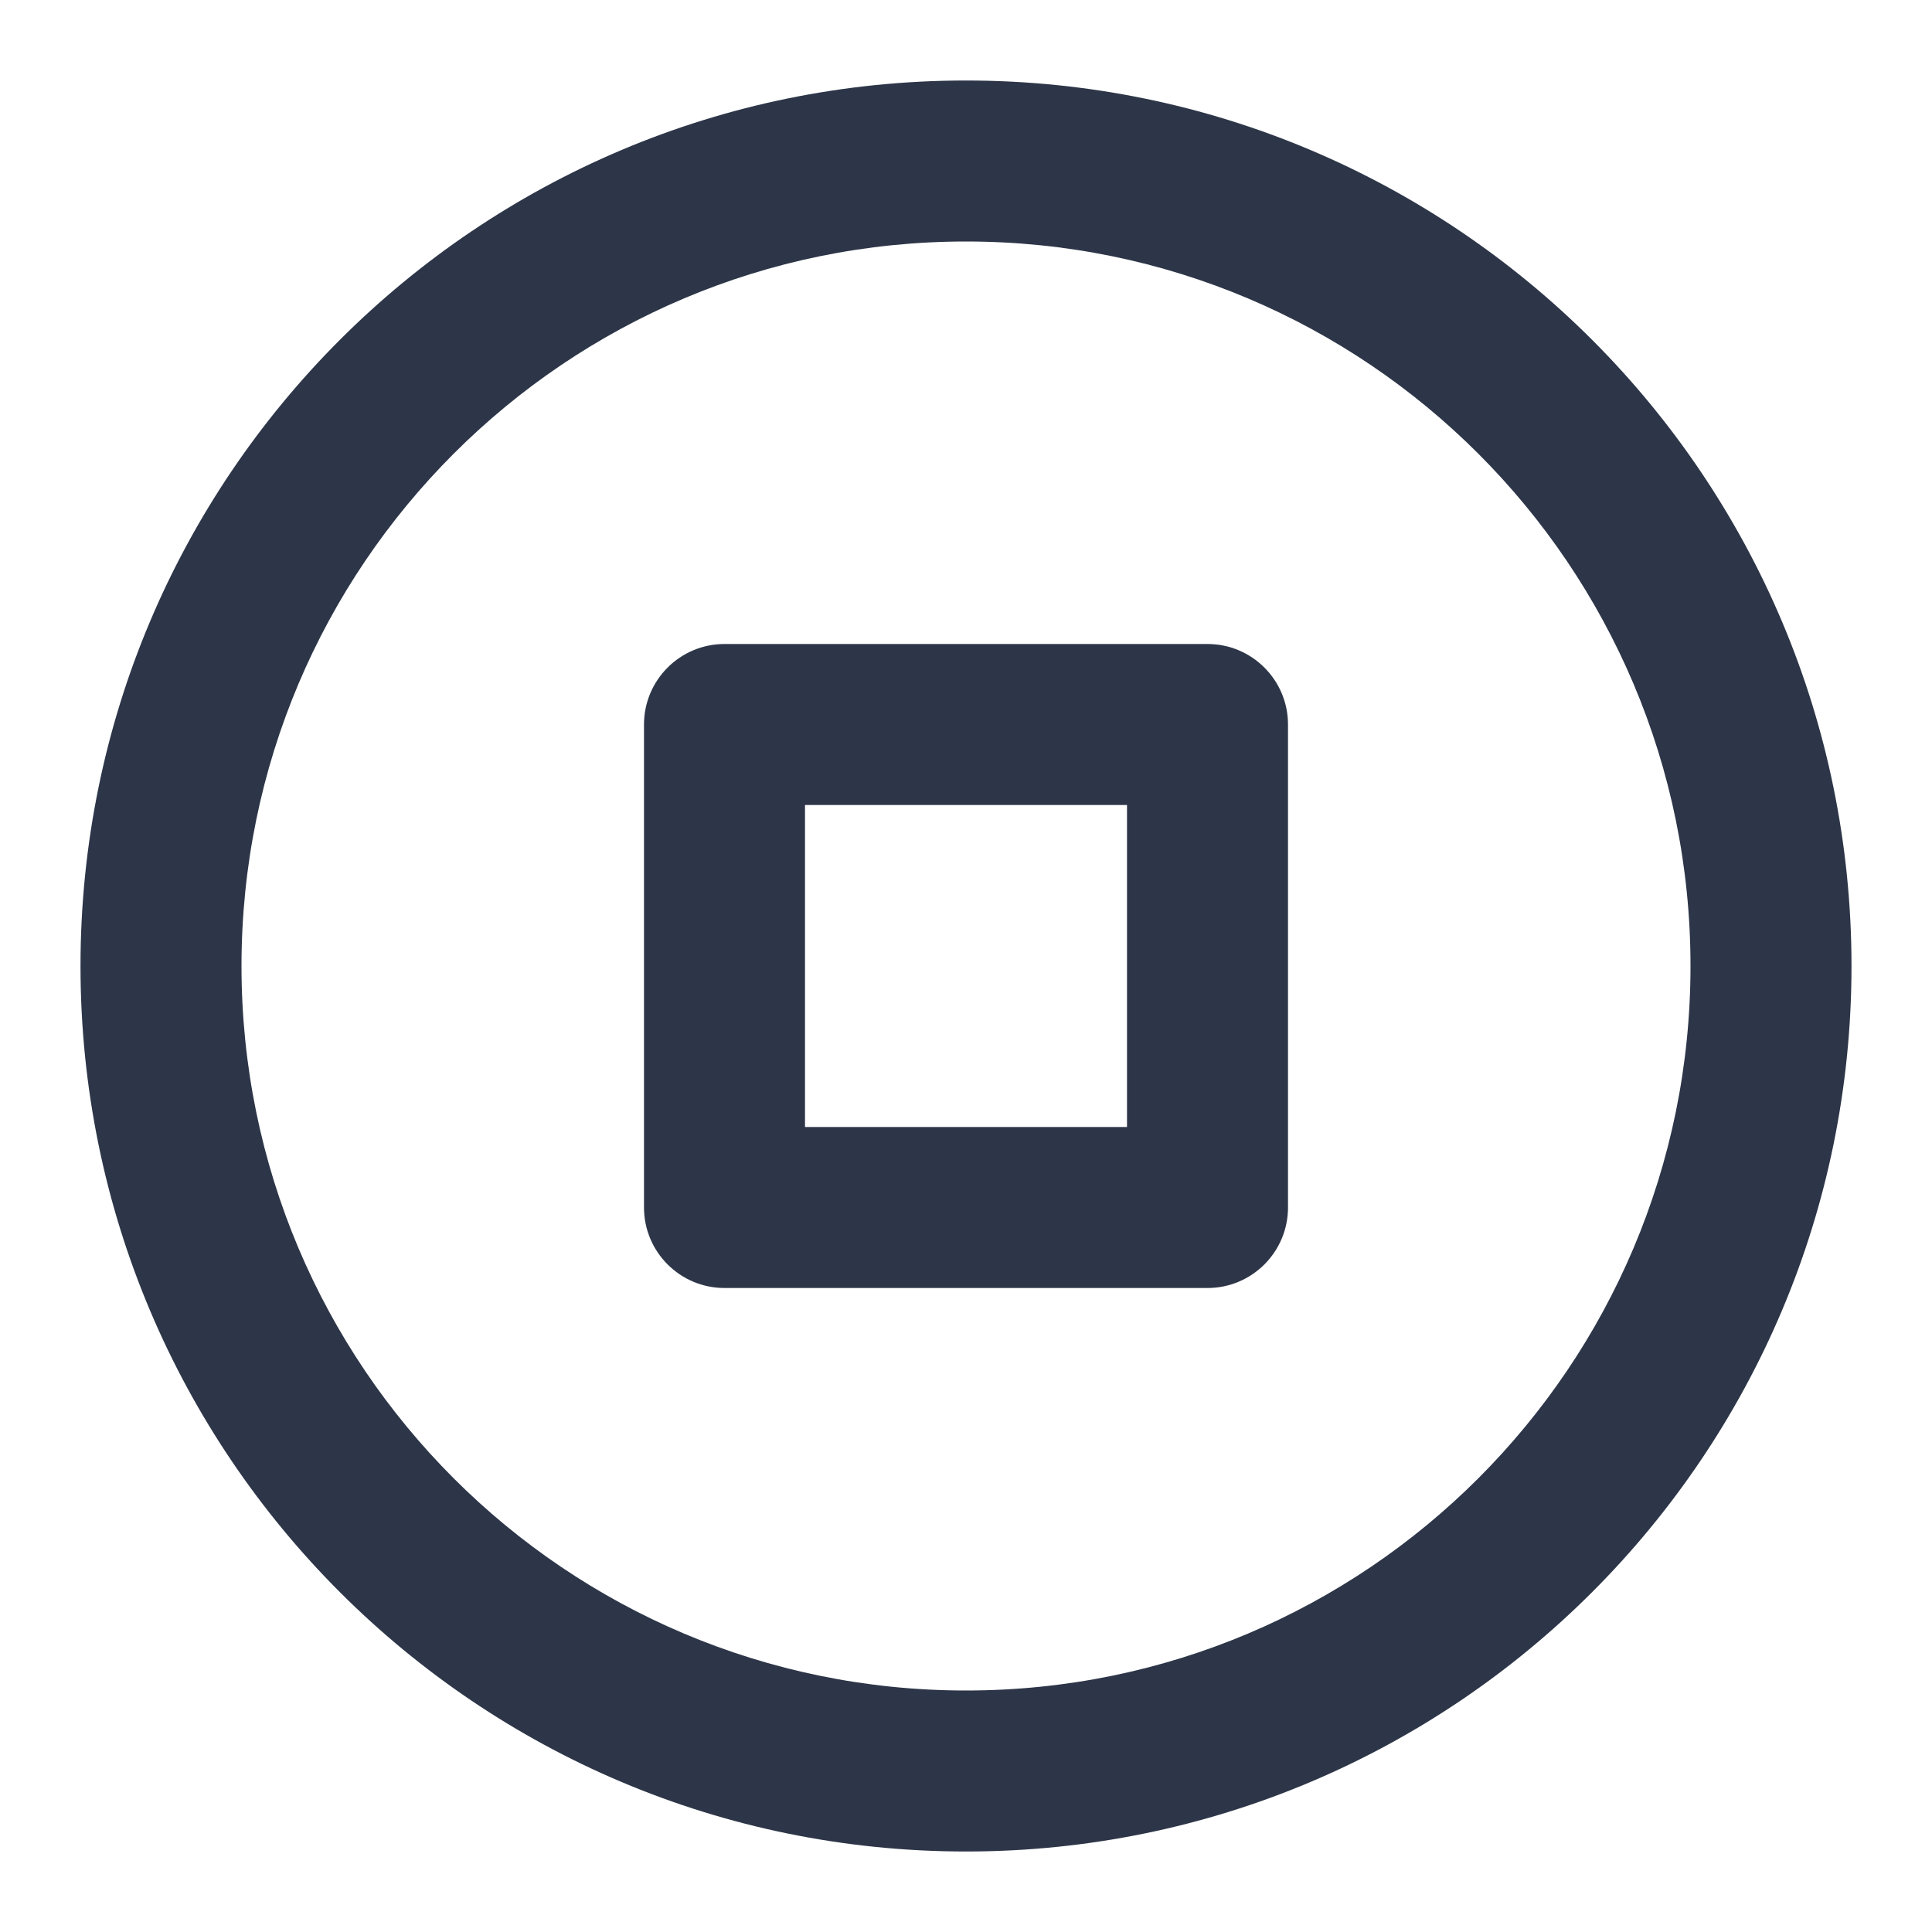 <svg width="24" height="24" viewBox="0 0 24 24" fill="none" xmlns="http://www.w3.org/2000/svg">
<path fill-rule="evenodd" clip-rule="evenodd" d="M9 8C8.448 8 8 8.448 8 9V15C8 15.552 8.448 16 9 16H15C15.552 16 16 15.552 16 15V9C16 8.448 15.552 8 15 8H9ZM10 14V10H14V14H10Z" fill="#2D3648"/>
<path fill-rule="evenodd" clip-rule="evenodd" d="M12 1C5.925 1 1 5.925 1 12C1 18.075 5.925 23 12 23C18.075 23 23 18.075 23 12C23 5.925 18.075 1 12 1ZM3 12C3 7.029 7.029 3 12 3C16.971 3 21 7.029 21 12C21 16.971 16.971 21 12 21C7.029 21 3 16.971 3 12Z" fill="#2D3648"/>
</svg>
